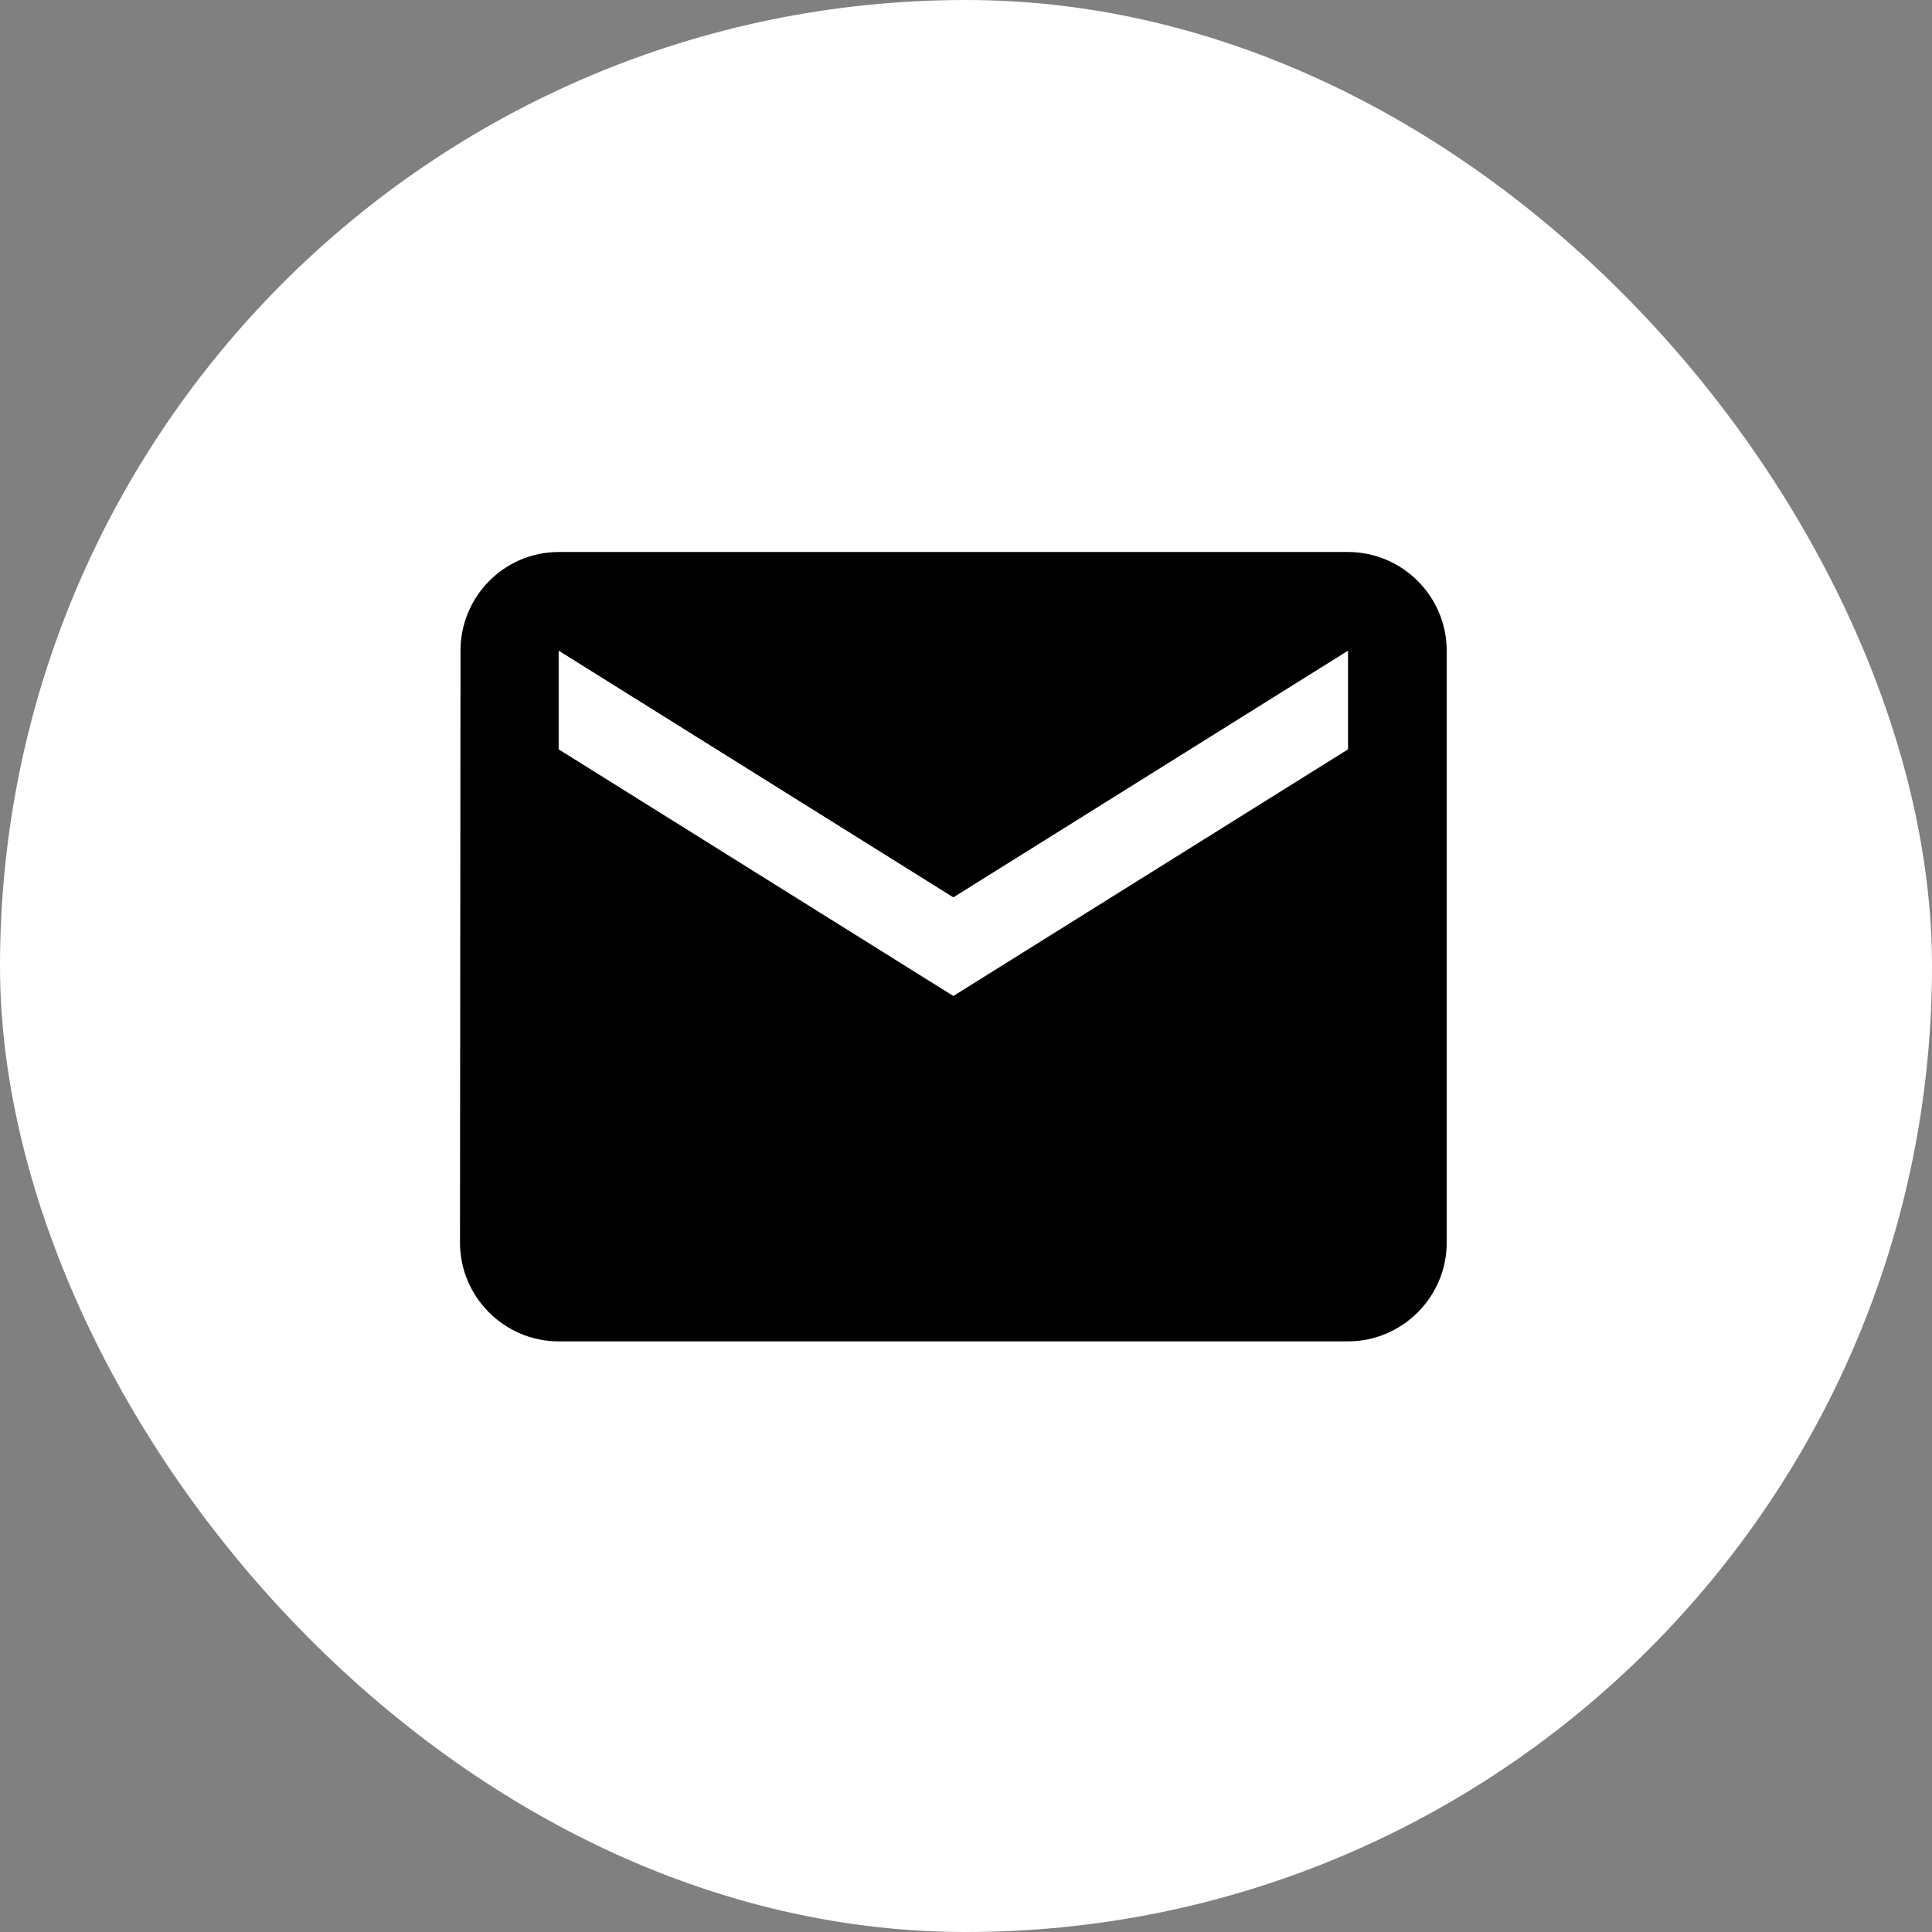<svg width="42" height="42" viewBox="0 0 42 42" fill="none" xmlns="http://www.w3.org/2000/svg">
<rect x="0" y="0" width="42" height="42" fill="#808080" stroke="none"/>
<rect width="42" height="42" rx="21" fill="white"/>
<path d="M29.305 12H12.145C10.965 12 10.011 12.965 10.011 14.145L10 27.015C10 28.195 10.965 29.16 12.145 29.16H29.305C30.485 29.16 31.45 28.195 31.45 27.015V14.145C31.45 12.965 30.485 12 29.305 12ZM29.305 16.29L20.725 21.652L12.145 16.29V14.145L20.725 19.508L29.305 14.145V16.29Z" fill="black"/>
</svg>
